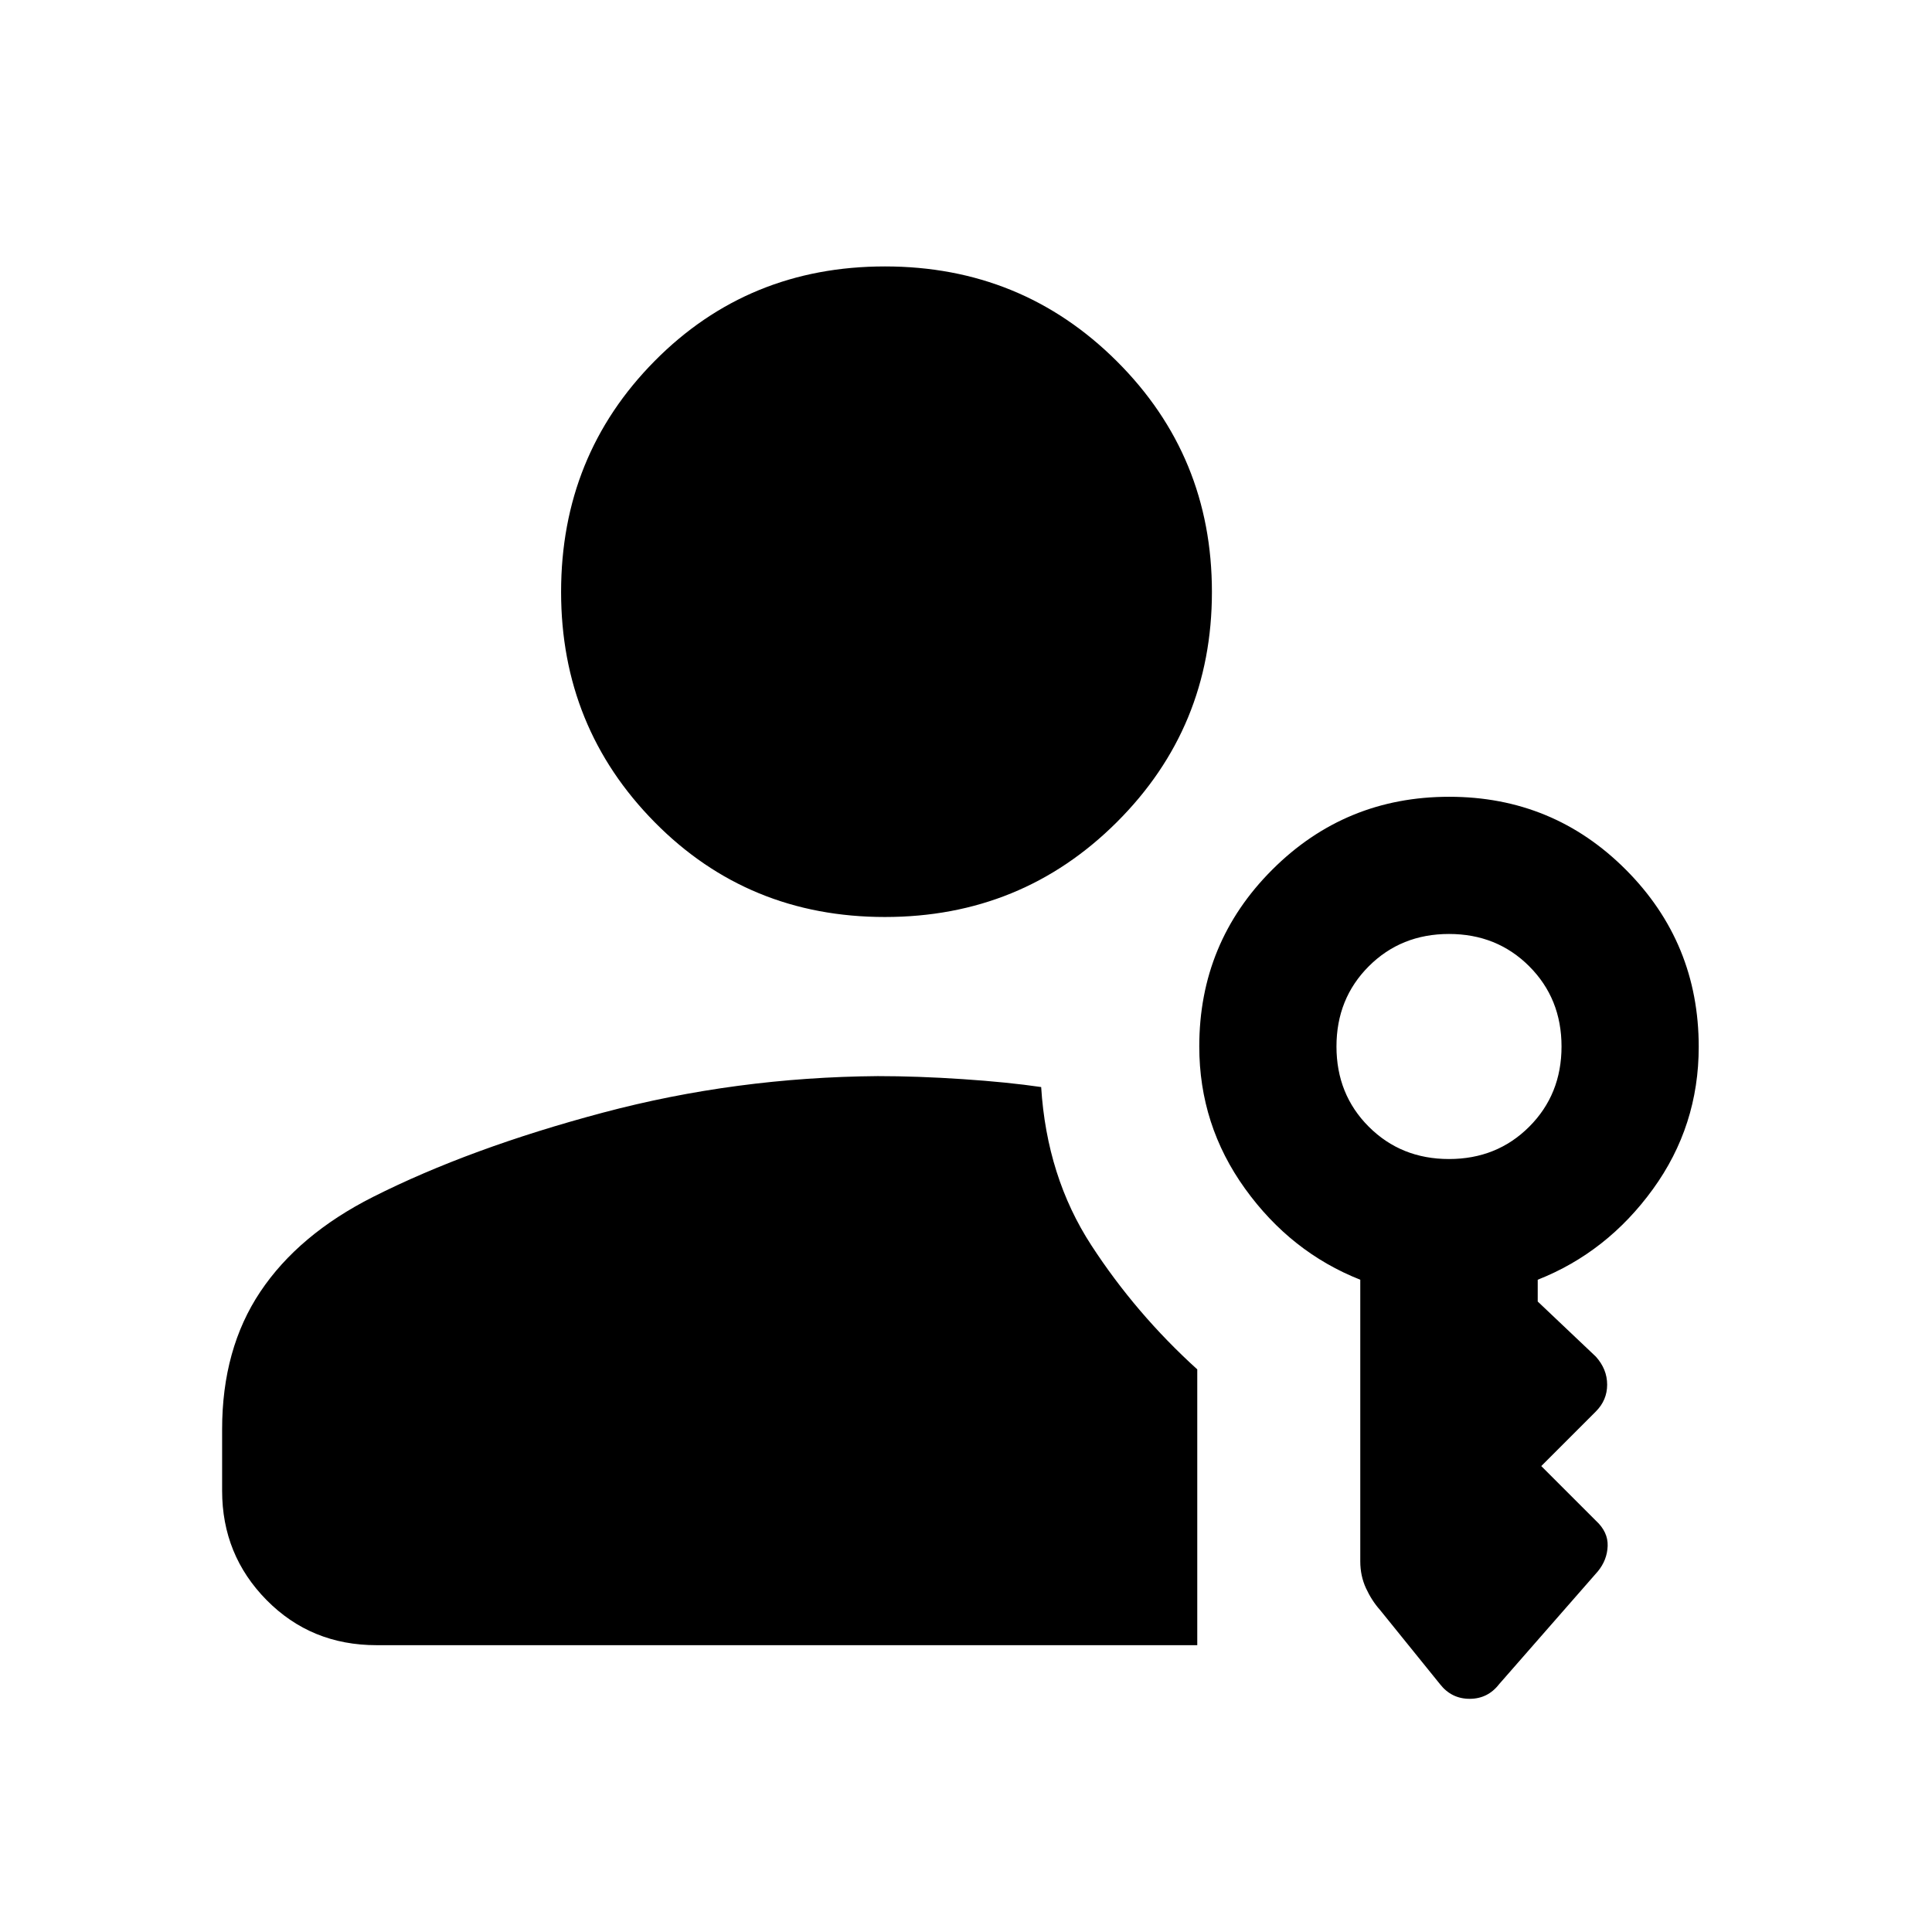 <svg xmlns="http://www.w3.org/2000/svg" height="48" viewBox="0 -960 960 960" width="48"><path d="M439.727-504.348q-67.945 0-114.434-47.115-46.489-47.114-46.489-114.391 0-67.778 46.489-114.767 46.489-46.99 114.434-46.99t115.207 47.099q47.262 47.099 47.262 114.648 0 67.281-47.262 114.399-47.262 47.117-115.207 47.117ZM715.543-123.13l-29.804-36.869q-4.13-4.631-6.978-10.794t-2.848-13.367v-139.949q-34.5-13.63-57.25-45.242-22.75-31.612-22.75-70.66 0-51.615 36.263-87.846 36.263-36.23 87.924-36.23 51.661 0 87.824 36.279 36.163 36.278 36.163 87.962 0 39.322-22.75 70.714-22.75 31.393-57.25 45.023v10.827l28.87 27.369q5.63 6.233 5.63 13.943t-5.63 13.34l-27.109 27.109 27.109 27.108q6.13 5.631 5.88 12.609t-4.88 12.609l-49.066 56.065q-5.63 7.261-14.64 7.261-9.009 0-14.708-7.261Zm-528.456-19.391q-32.507 0-54.612-22.402-22.106-22.403-22.106-54.316v-30.543q0-39.969 18.978-68.355 18.979-28.385 55.935-47.081 48.174-24.304 114.265-41.902 66.09-17.598 136.601-18.163 19.765 0 42.178 1.5 22.413 1.5 39.022 3.935 2.804 44.587 24.902 78.587 22.098 34 52.663 61.699v137.041H187.087ZM720-384.087q23.804 0 39.859-16.054 16.054-16.055 16.054-39.859 0-23.804-16.054-39.859-16.055-16.054-39.859-16.054-23.804 0-39.859 16.054-16.054 16.055-16.054 39.859 0 23.804 16.054 39.859 16.055 16.054 39.859 16.054Z"/></svg>